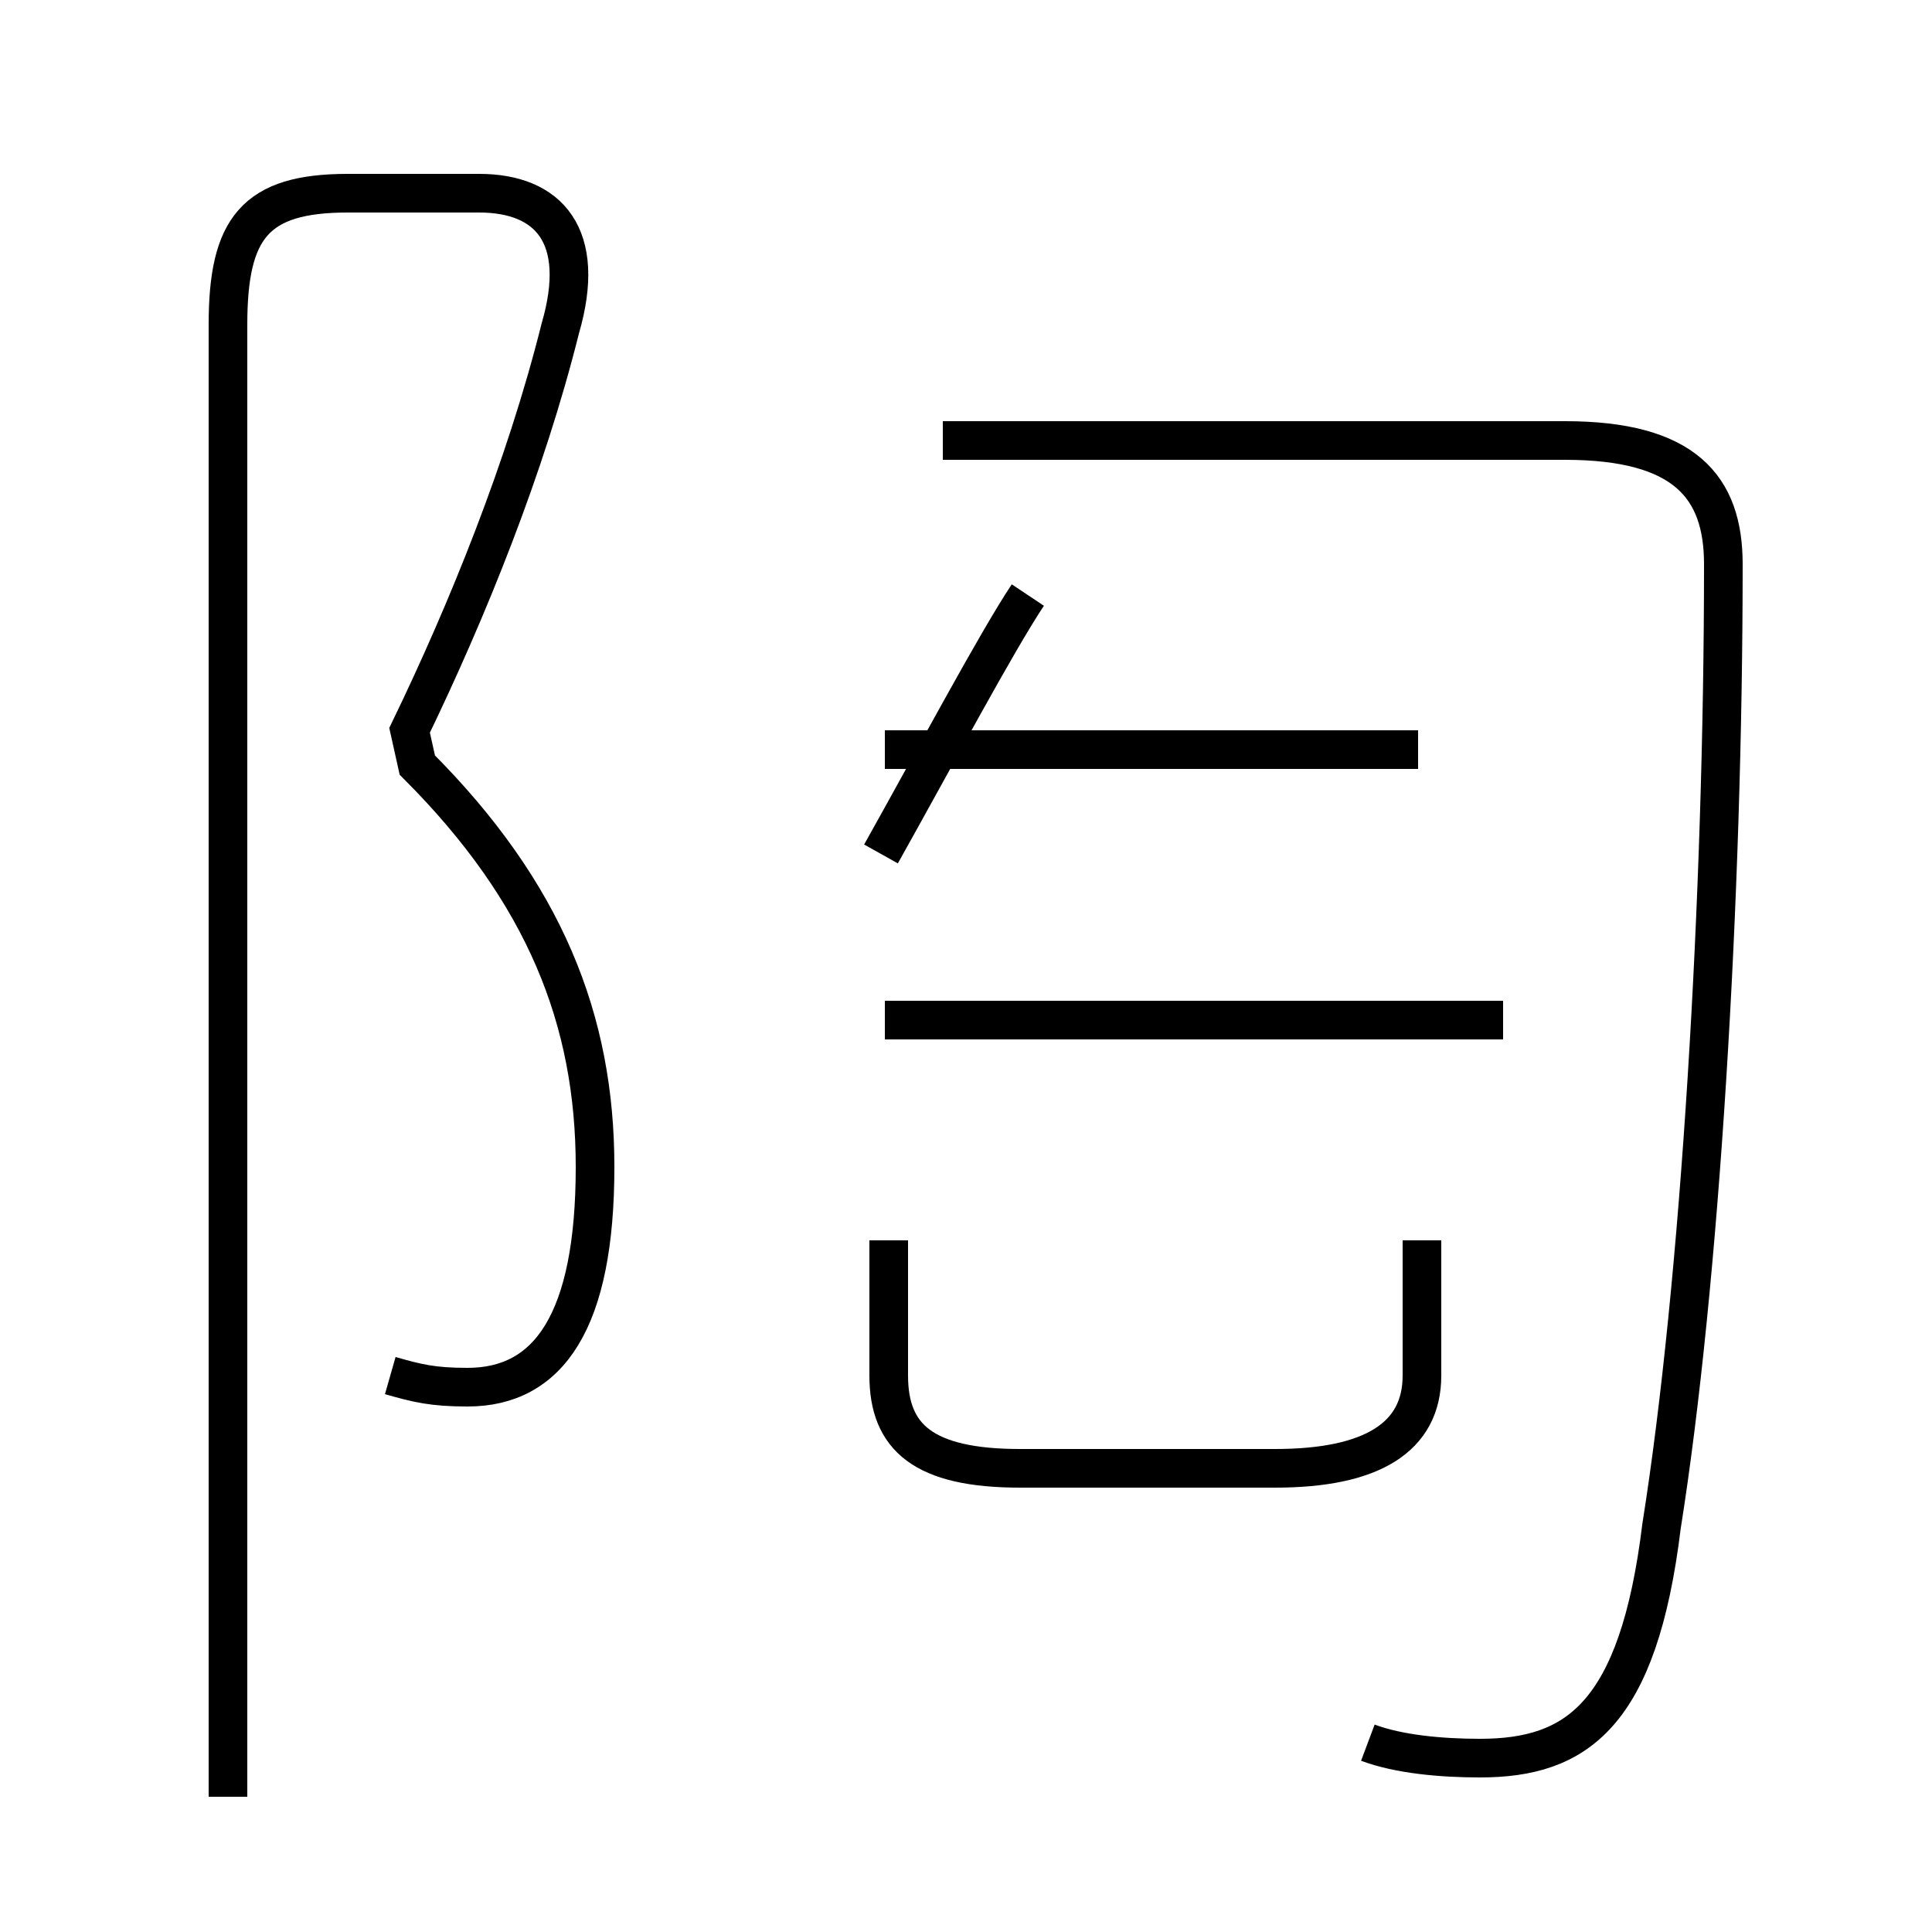 <?xml version='1.0' encoding='utf8'?>
<svg viewBox="0.0 -44.0 50.0 50.0" version="1.1" xmlns="http://www.w3.org/2000/svg">
<rect x="0.0" y="-44.0" width="50.0" height="50.0" fill="#808080" stroke="none"/>
<rect x="-1000" y="-1000" width="2000" height="2000" stroke="white" fill="white"/>
<g style="fill:none; stroke:#000000;  stroke-width:1">
<path d="M 10.1 8.4 C 10.8 8.2 11.2 8.1 12.1 8.1 C 14.2 8.1 15.4 9.8 15.4 13.8 C 15.4 17.6 14.1 20.9 10.8 24.2 L 10.6 25.1 C 12.1 28.2 13.6 31.9 14.5 35.5 C 15.2 37.9 14.2 39.0 12.4 39.0 L 9.0 39.0 C 6.6 39.0 5.9 38.1 5.9 35.6 L 5.9 -2.5 M 22.8 21.9 C 24.2 24.4 25.8 27.4 26.6 28.6 M 22.9 17.6 L 38.9 17.6 M 36.7 24.6 L 22.9 24.6 M 23.0 11.9 L 23.0 8.4 C 23.0 6.8 23.9 6.0 26.4 6.0 L 33.0 6.0 C 35.5 6.0 36.8 6.8 36.8 8.4 L 36.8 11.9 M 35.4 -1.1 C 36.2 -1.4 37.3 -1.5 38.3 -1.5 C 40.8 -1.5 42.4 -0.4 43.0 4.5 C 44.0 10.8 44.6 20.8 44.6 29.4 C 44.6 31.4 43.6 32.6 40.5 32.6 L 24.4 32.6" transform="scale(1, -1)" />
</g>
</svg>
